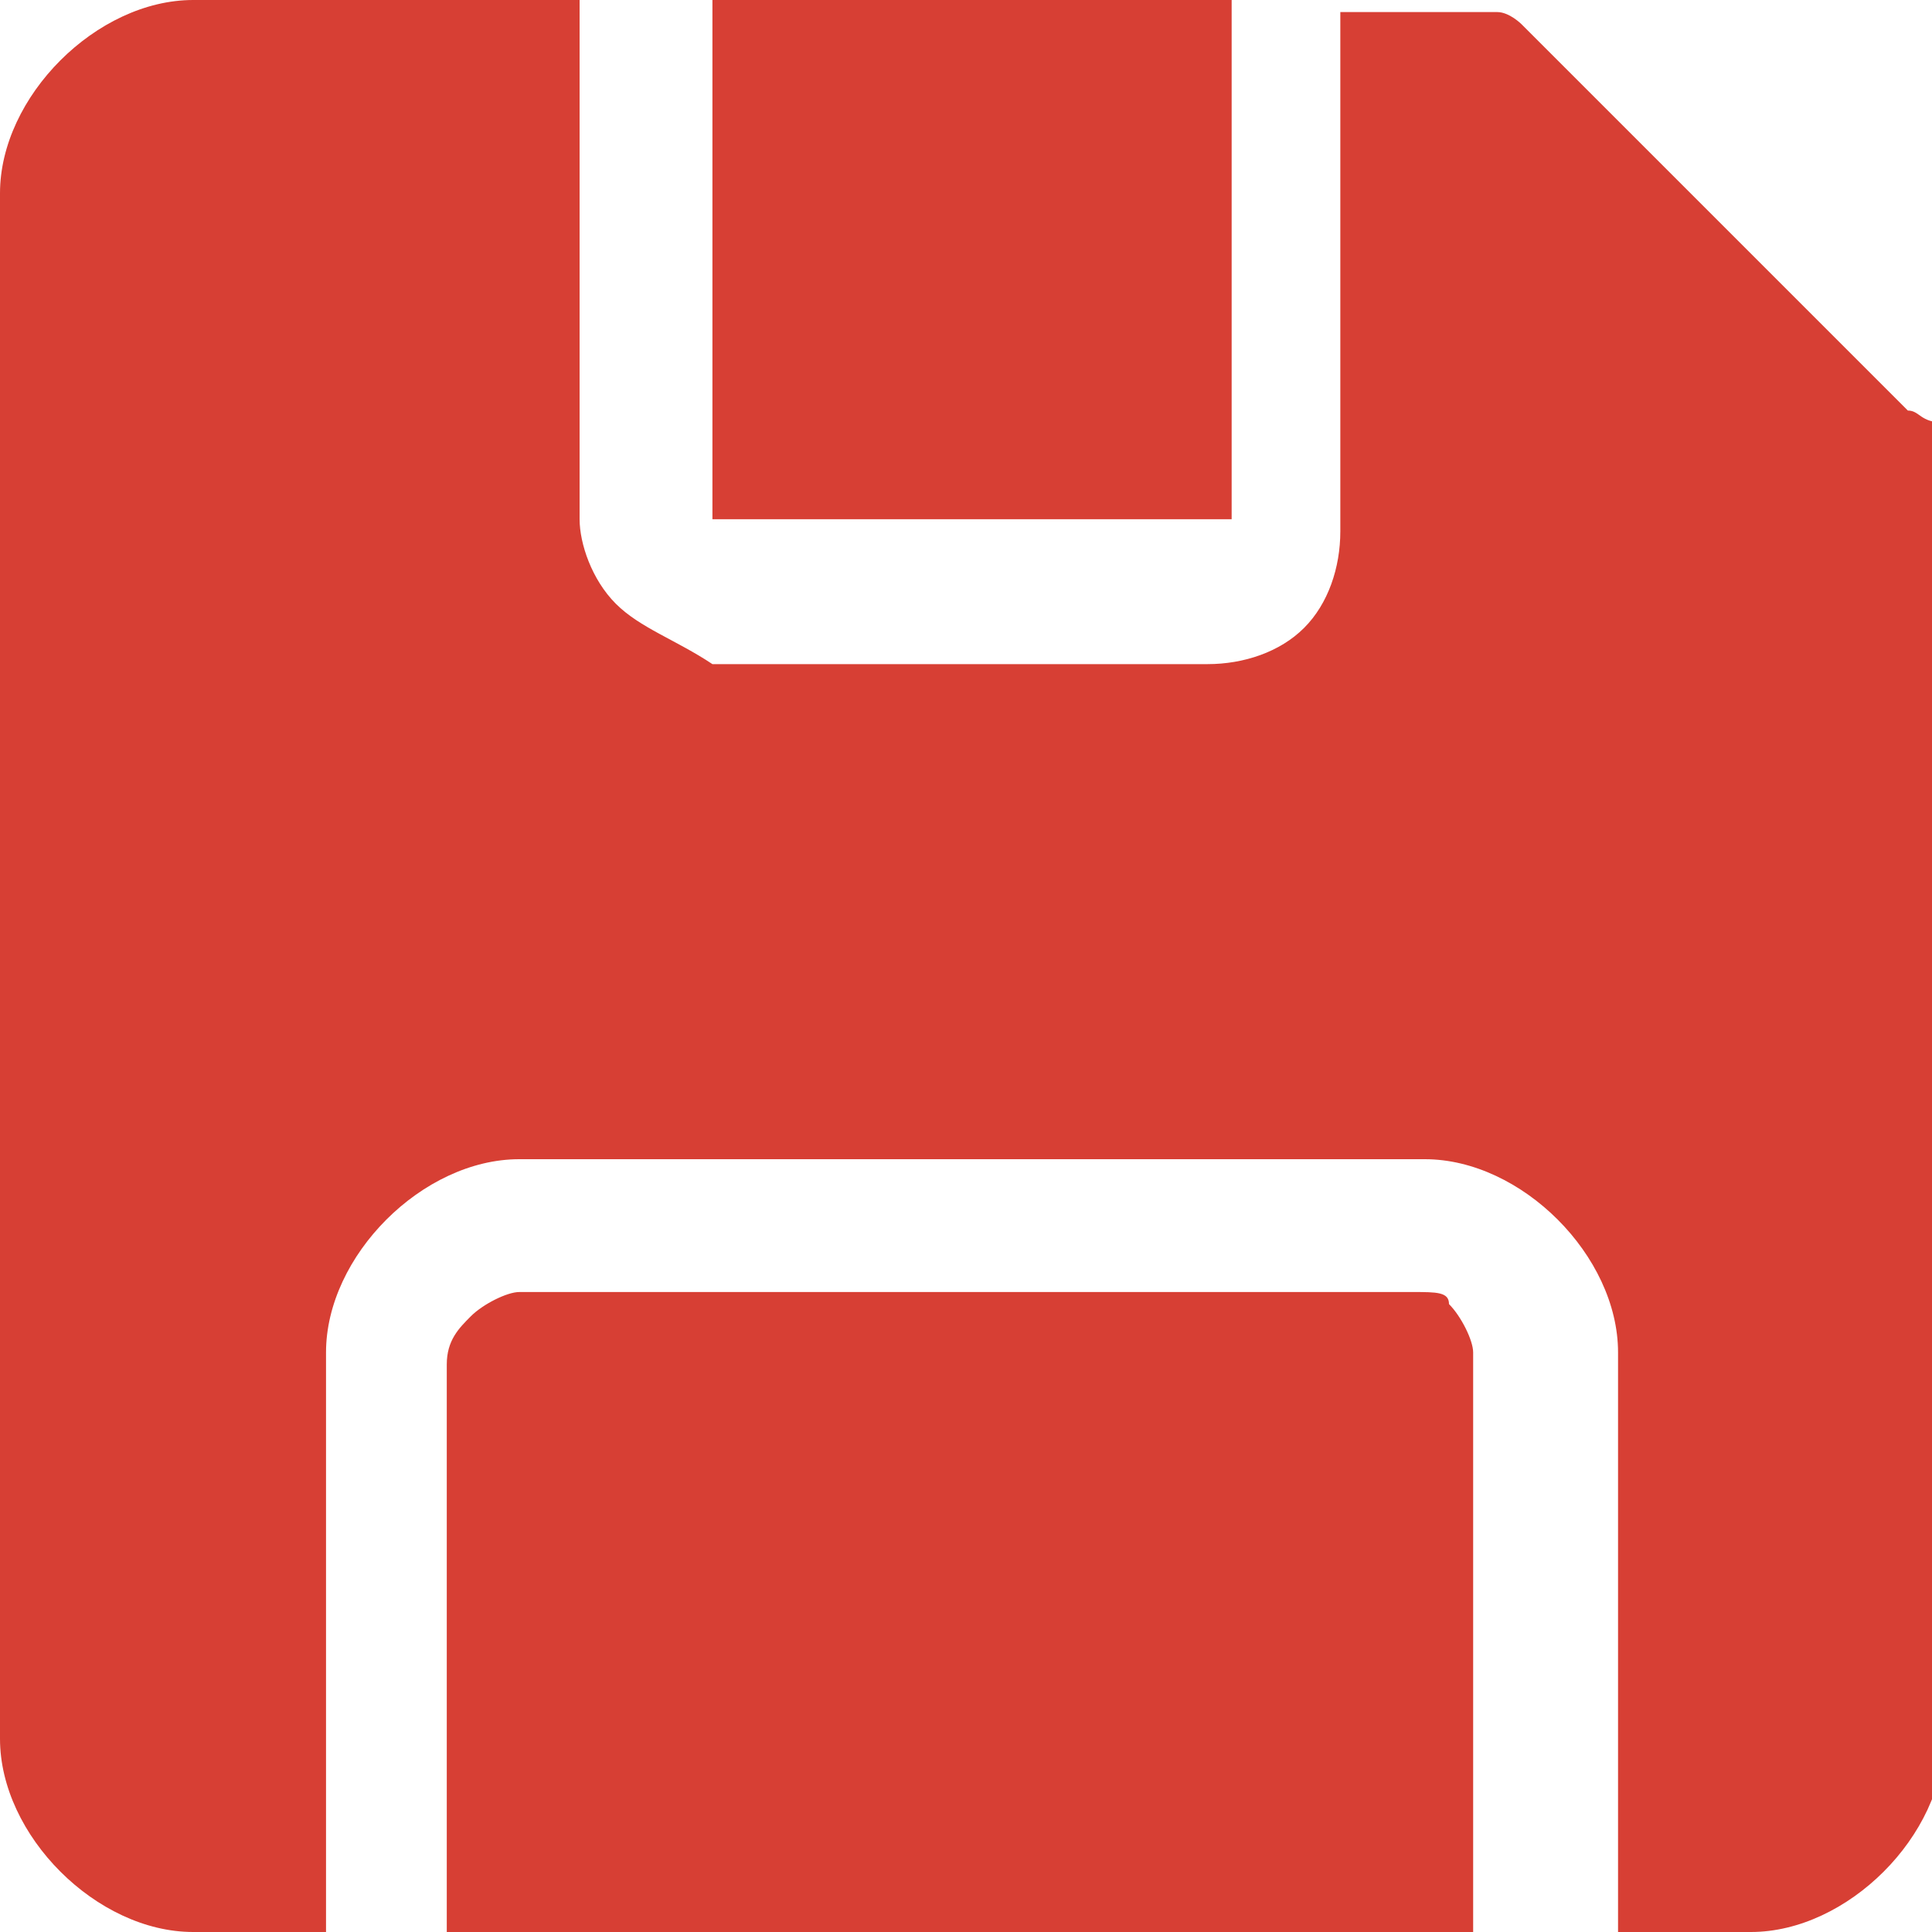 <?xml version="1.0" encoding="utf-8"?>
<!-- Generator: Adobe Illustrator 25.3.1, SVG Export Plug-In . SVG Version: 6.00 Build 0)  -->
<svg version="1.1" id="Слой_1" xmlns="http://www.w3.org/2000/svg" xmlns:xlink="http://www.w3.org/1999/xlink" x="0px" y="0px"
	 viewBox="0 0 16 16" style="enable-background:new 0 0 16 16;" xml:space="preserve">
<style type="text/css">
	.st0{fill:#D73F34;}
</style>
<path class="st0" d="M15.8,3.4l-3.2-3.2c0,0-0.1-0.1-0.2-0.1c-0.1,0-0.1,0-0.2,0h-1.1v4.3c0,0.3-0.1,0.6-0.3,0.8
	c-0.2,0.2-0.5,0.3-0.8,0.3H5.9C5.6,5.3,5.3,5.2,5.1,5C4.9,4.8,4.8,4.5,4.8,4.3V0H1.6C1.2,0,0.8,0.2,0.5,0.5S0,1.2,0,1.6v12.8
	c0,0.4,0.2,0.8,0.5,1.1C0.8,15.8,1.2,16,1.6,16h1.1v-4.8c0-0.4,0.2-0.8,0.5-1.1c0.3-0.3,0.7-0.5,1.1-0.5h7.5c0.4,0,0.8,0.2,1.1,0.5
	c0.3,0.3,0.5,0.7,0.5,1.1V16h1.1c0.4,0,0.8-0.2,1.1-0.5c0.3-0.3,0.5-0.7,0.5-1.1V3.7c0-0.1,0-0.1,0-0.2C15.9,3.5,15.9,3.4,15.8,3.4z
	"/>
<path class="st0" d="M5.9,0h4.3v4.3H5.9V0z"/>
<path class="st0" d="M11.7,10.7H4.3c-0.1,0-0.3,0.1-0.4,0.2c-0.1,0.1-0.2,0.2-0.2,0.4V16h8.5v-4.8c0-0.1-0.1-0.3-0.2-0.4
	C12,10.7,11.9,10.7,11.7,10.7z"/>
</svg>
